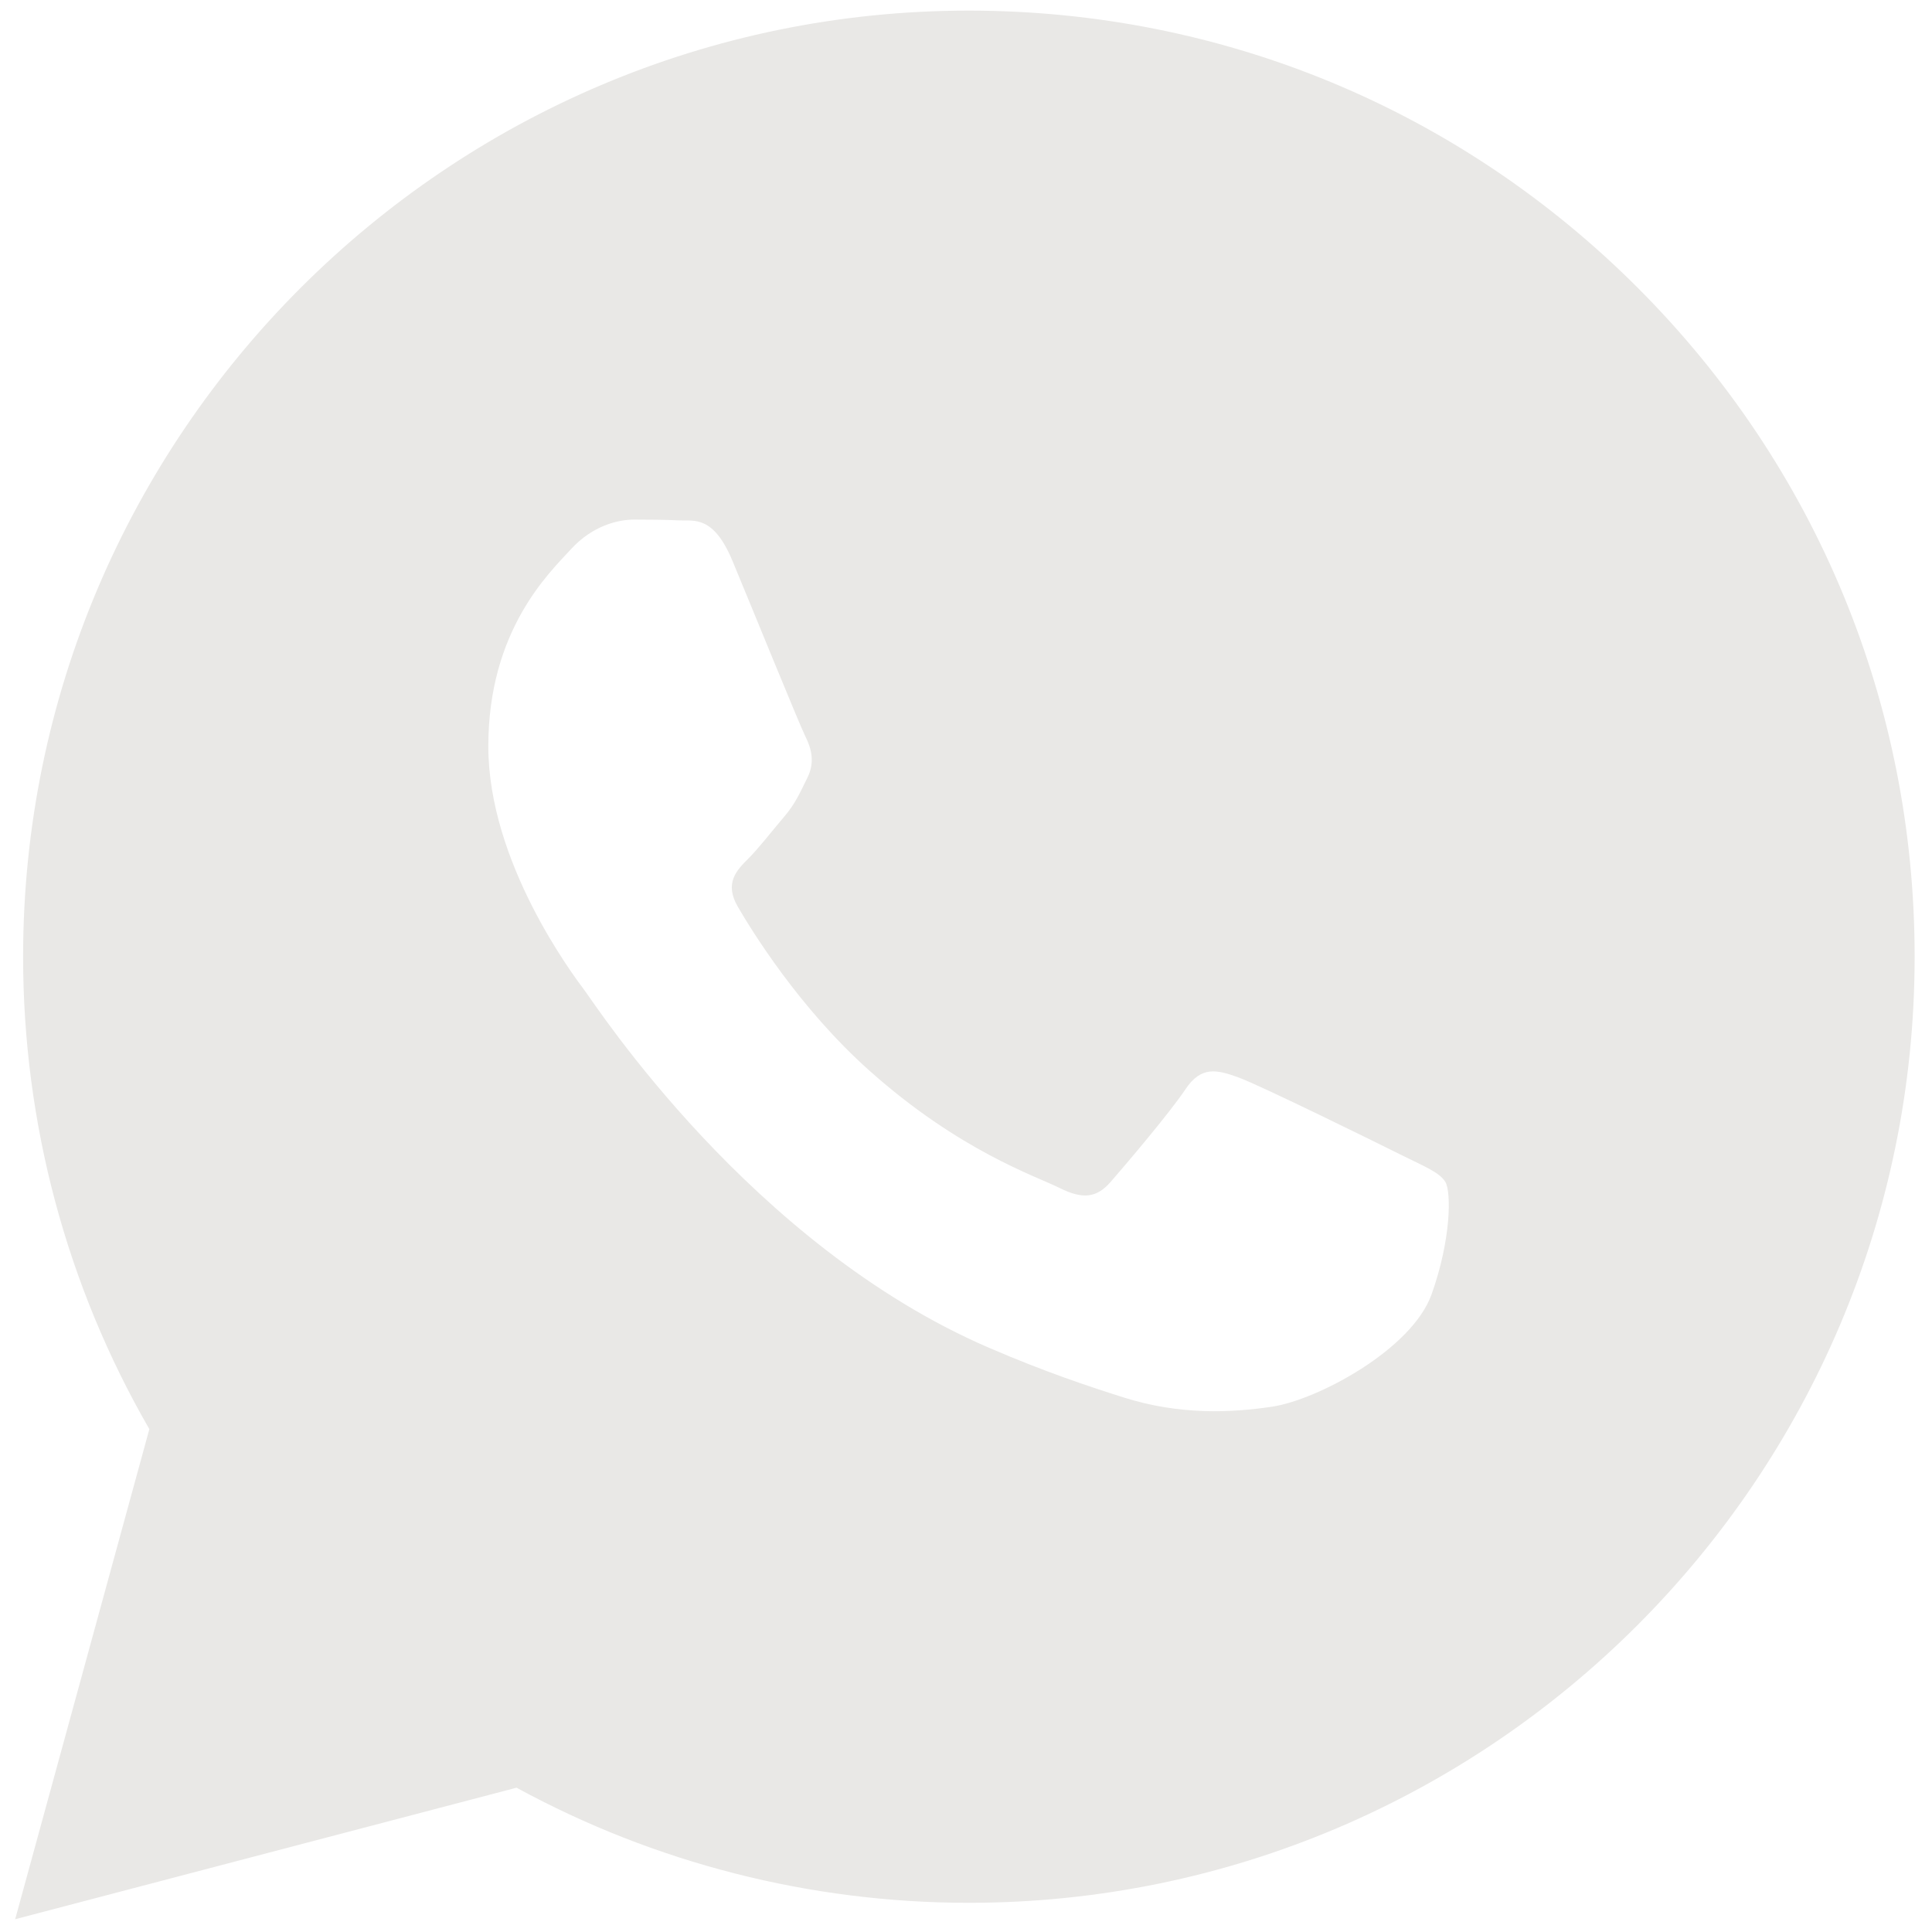 <svg width="256" height="256" viewBox="0 0 256 256" fill="none" xmlns="http://www.w3.org/2000/svg">
<path fill-rule="evenodd" clip-rule="evenodd" d="M217.032 38.158C193.372 14.47 161.905 1.421 128.382 1.406C59.307 1.406 3.09 57.62 3.062 126.716C3.053 148.802 8.822 170.361 19.79 189.367L2.011 254.306L68.445 236.879C86.749 246.863 107.358 252.126 128.331 252.132H128.382C128.385 252.132 128.379 252.132 128.382 252.132C197.449 252.132 253.672 195.912 253.7 126.814C253.714 93.33 240.692 61.847 217.032 38.158ZM77.49 131.276C75.925 129.186 64.705 114.298 64.705 98.885C64.705 83.472 72.795 75.897 75.664 72.764C78.533 69.63 81.927 68.847 84.015 68.847C86.103 68.847 88.193 68.866 90.017 68.956C91.939 69.054 94.522 68.225 97.062 74.332C99.672 80.601 105.933 96.016 106.717 97.582C107.501 99.15 108.021 100.976 106.978 103.067C105.936 105.155 105.413 106.461 103.848 108.29C102.283 110.12 100.56 112.373 99.15 113.776C97.582 115.338 95.949 117.032 97.775 120.166C99.602 123.301 105.885 133.555 115.195 141.859C127.154 152.528 137.245 155.833 140.375 157.401C143.505 158.969 145.332 158.707 147.158 156.617C148.985 154.526 154.987 147.473 157.075 144.34C159.163 141.207 161.251 141.729 164.12 142.772C166.991 143.817 182.385 151.393 185.515 152.958C188.645 154.526 190.733 155.31 191.517 156.617C192.301 157.923 192.301 164.193 189.691 171.507C187.08 178.821 174.57 185.498 168.554 186.394C163.159 187.201 156.333 187.538 148.83 185.152C144.284 183.711 138.45 181.783 130.978 178.557C99.571 164.993 79.058 133.367 77.49 131.276Z" fill="#E9E8E6"/>
</svg>
